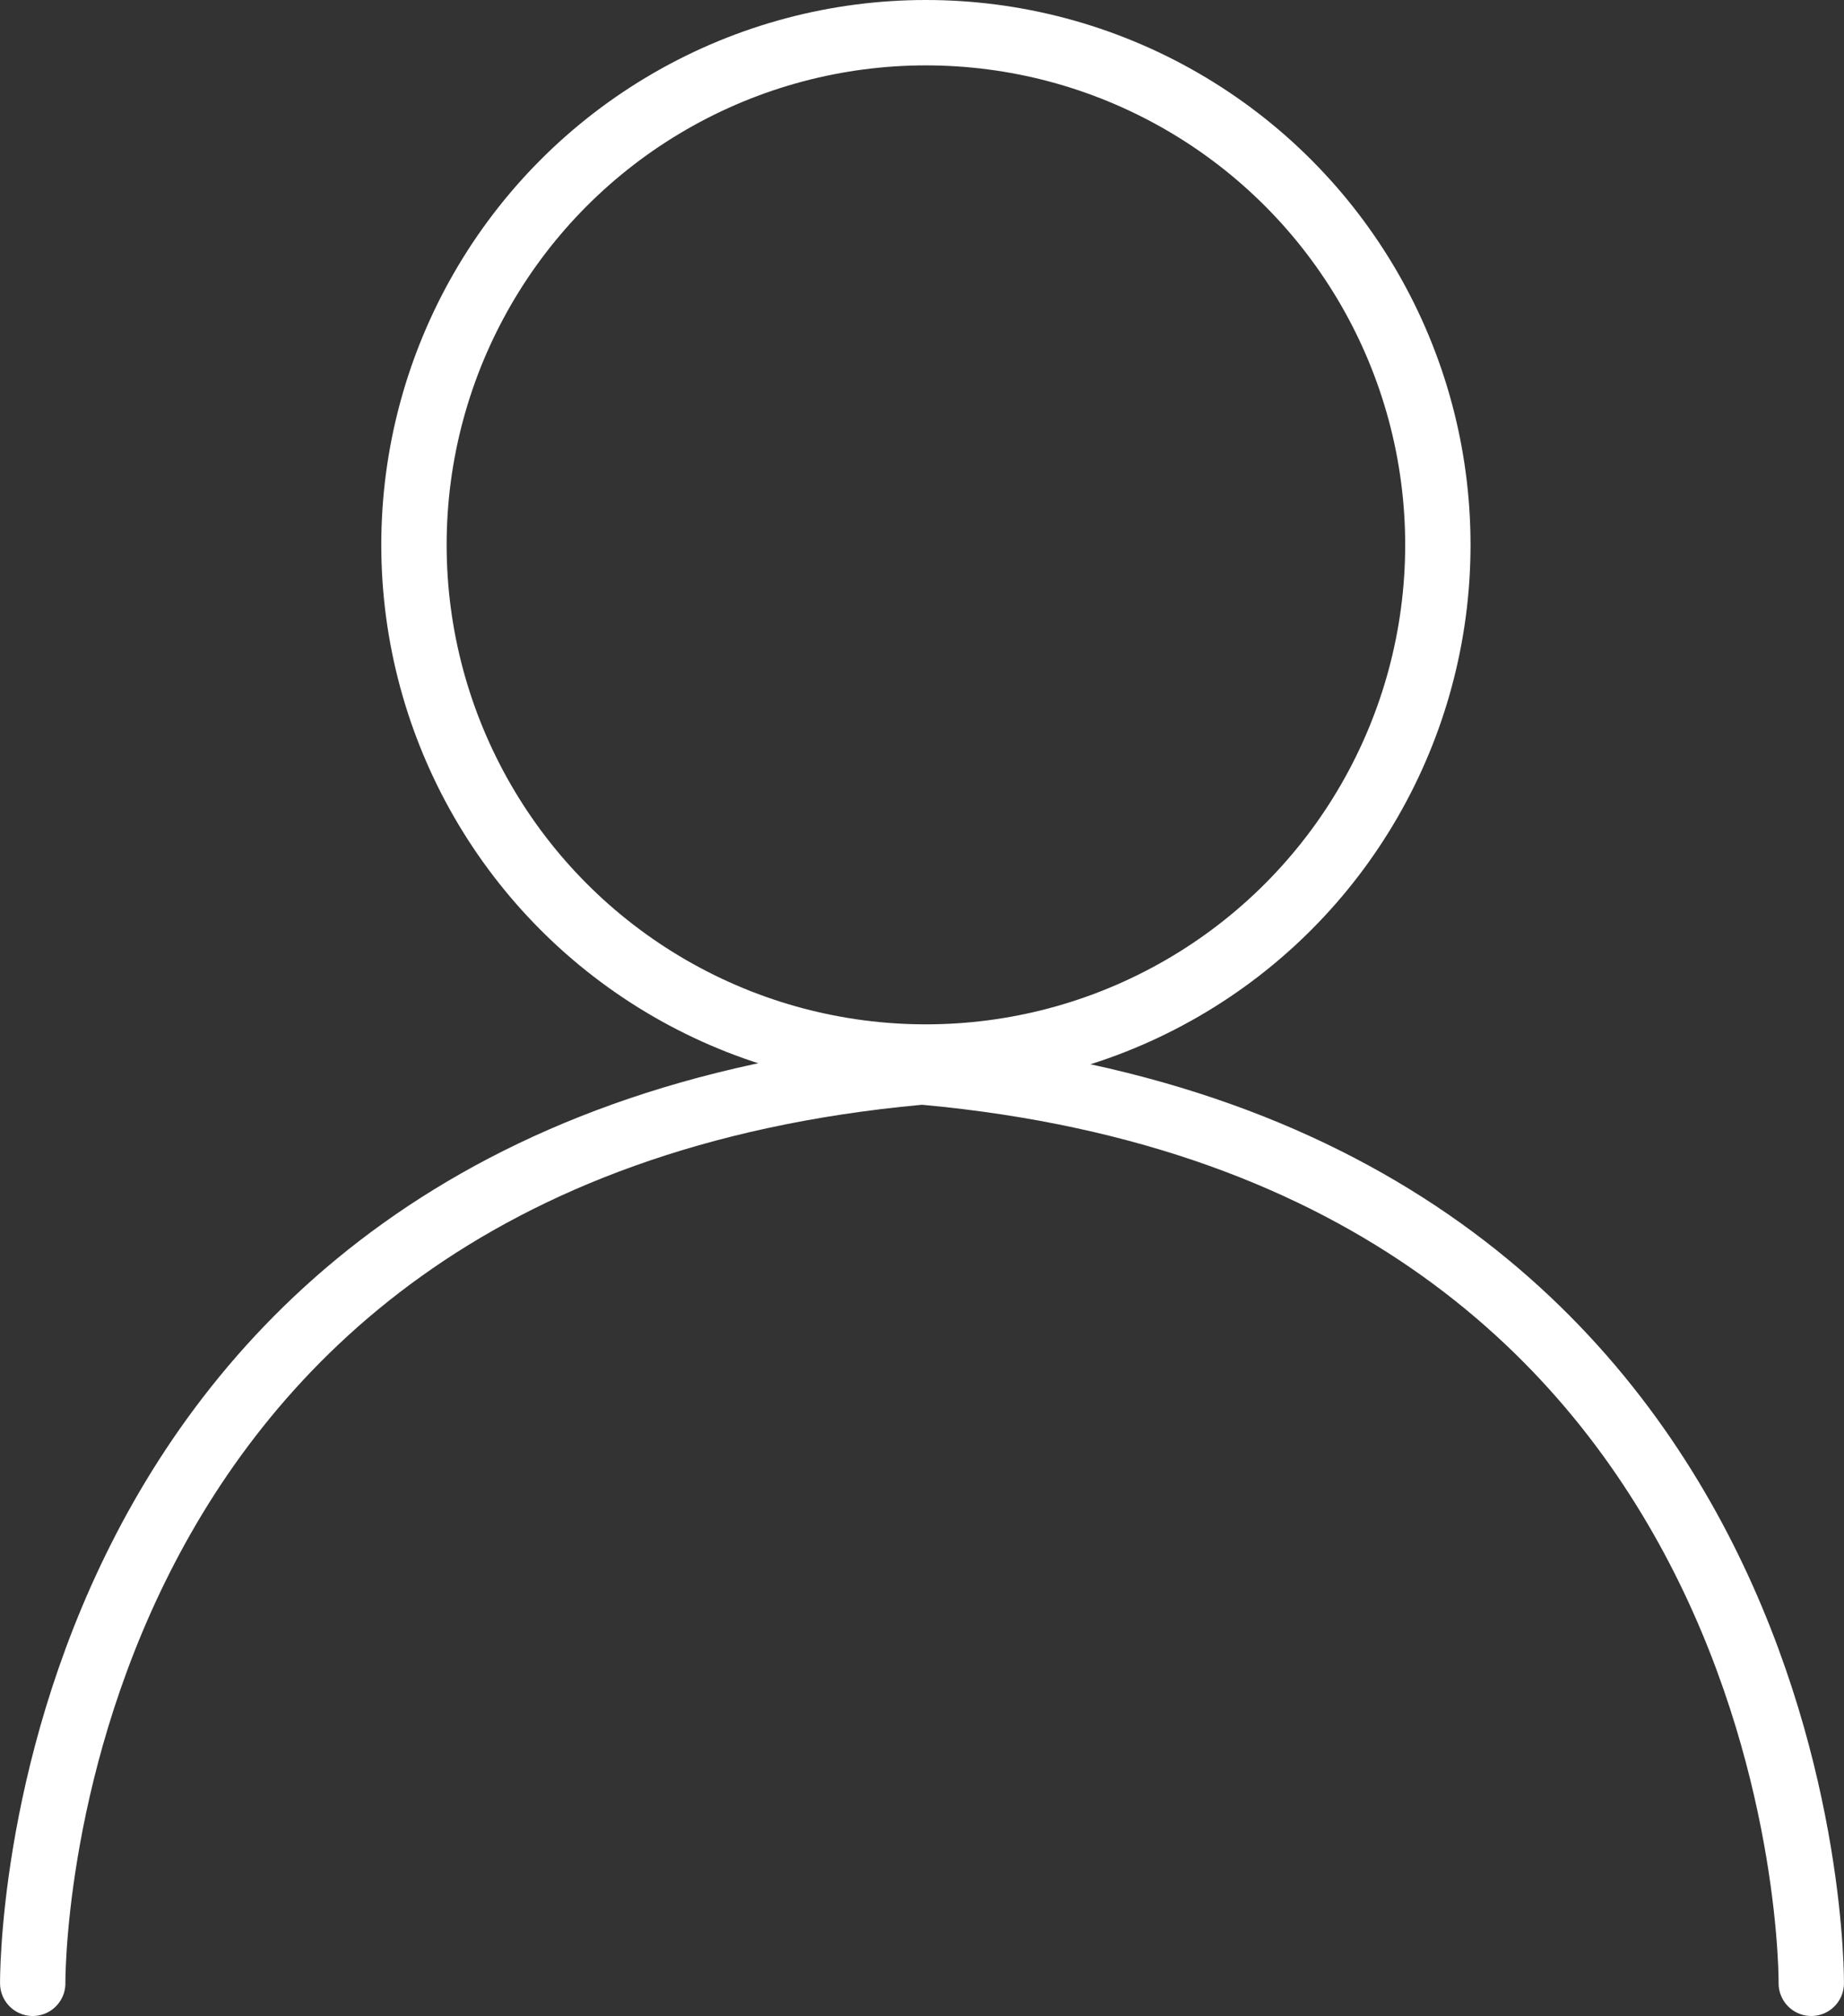 <svg xmlns="http://www.w3.org/2000/svg" width="84.645" height="92.516" viewBox="0 0 84.645 92.516">
  <rect x="0" y="0" width="84.645" height="92.516" fill="#333333" stroke="none"/>
  <g id="Group_103" data-name="Group 103" transform="translate(19010.502 4933)">
    <path id="Path_36" data-name="Path 36" d="M-19009-4926s-.395-38.011,40.641-41.8" transform="translate(0 84)" fill="none" stroke="#fff" stroke-linecap="round" stroke-width="3"/>
    <path id="Path_37" data-name="Path 37" d="M-18968.359-4926s.395-38.011-40.641-41.8" transform="translate(41 84)" fill="none" stroke="#fff" stroke-linecap="round" stroke-width="3"/>
    <g id="Ellipse_5" data-name="Ellipse 5" transform="translate(-18993 -4933)" fill="none" stroke="#fff" stroke-width="3">
      <circle cx="25" cy="25" r="25" stroke="none"/>
      <circle cx="25" cy="25" r="23.5" fill="none"/>
    </g>
  </g>
</svg>
